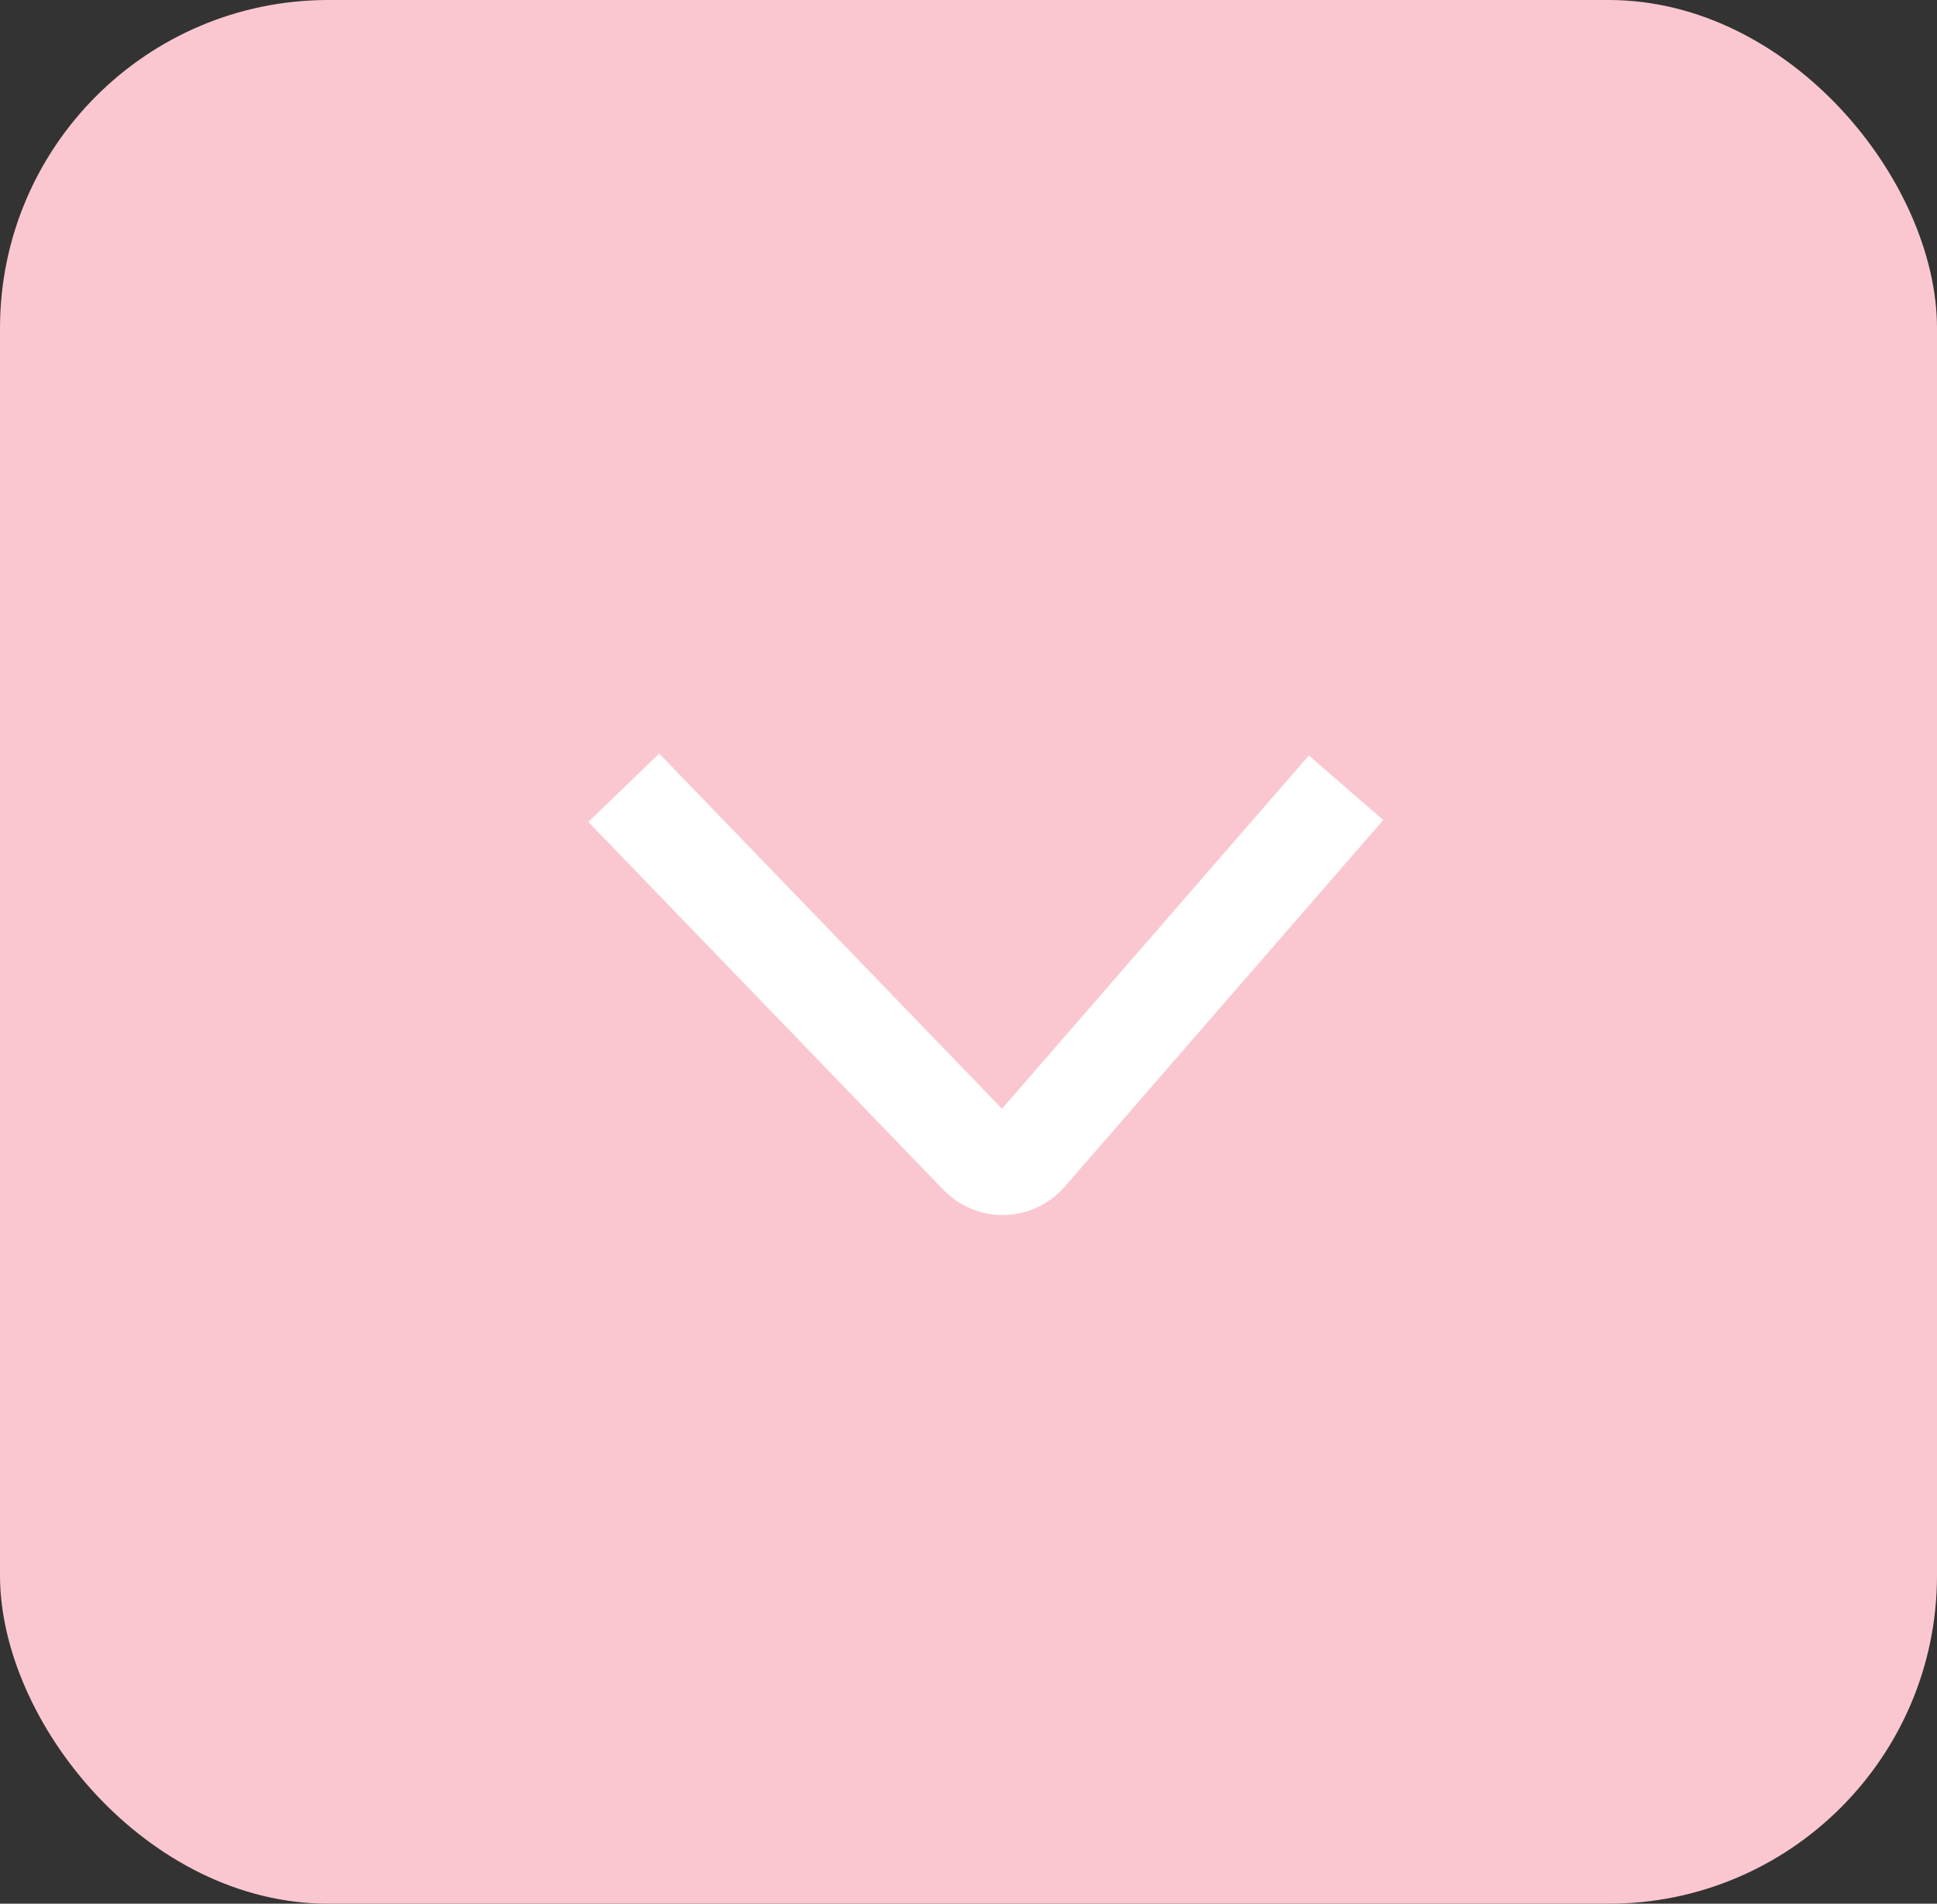 <svg width="59" height="58" viewBox="0 0 59 58" fill="none" xmlns="http://www.w3.org/2000/svg">
<rect x="0" y="0" width="59" height="58" fill="#333333" stroke="none"/>
<rect width="59" height="58" rx="10" fill="#FAC7D0"/>
<path d="M19 24L29.82 35.214C30.228 35.636 30.91 35.618 31.295 35.175L41 24" stroke="white" stroke-width="3"/>
</svg>
